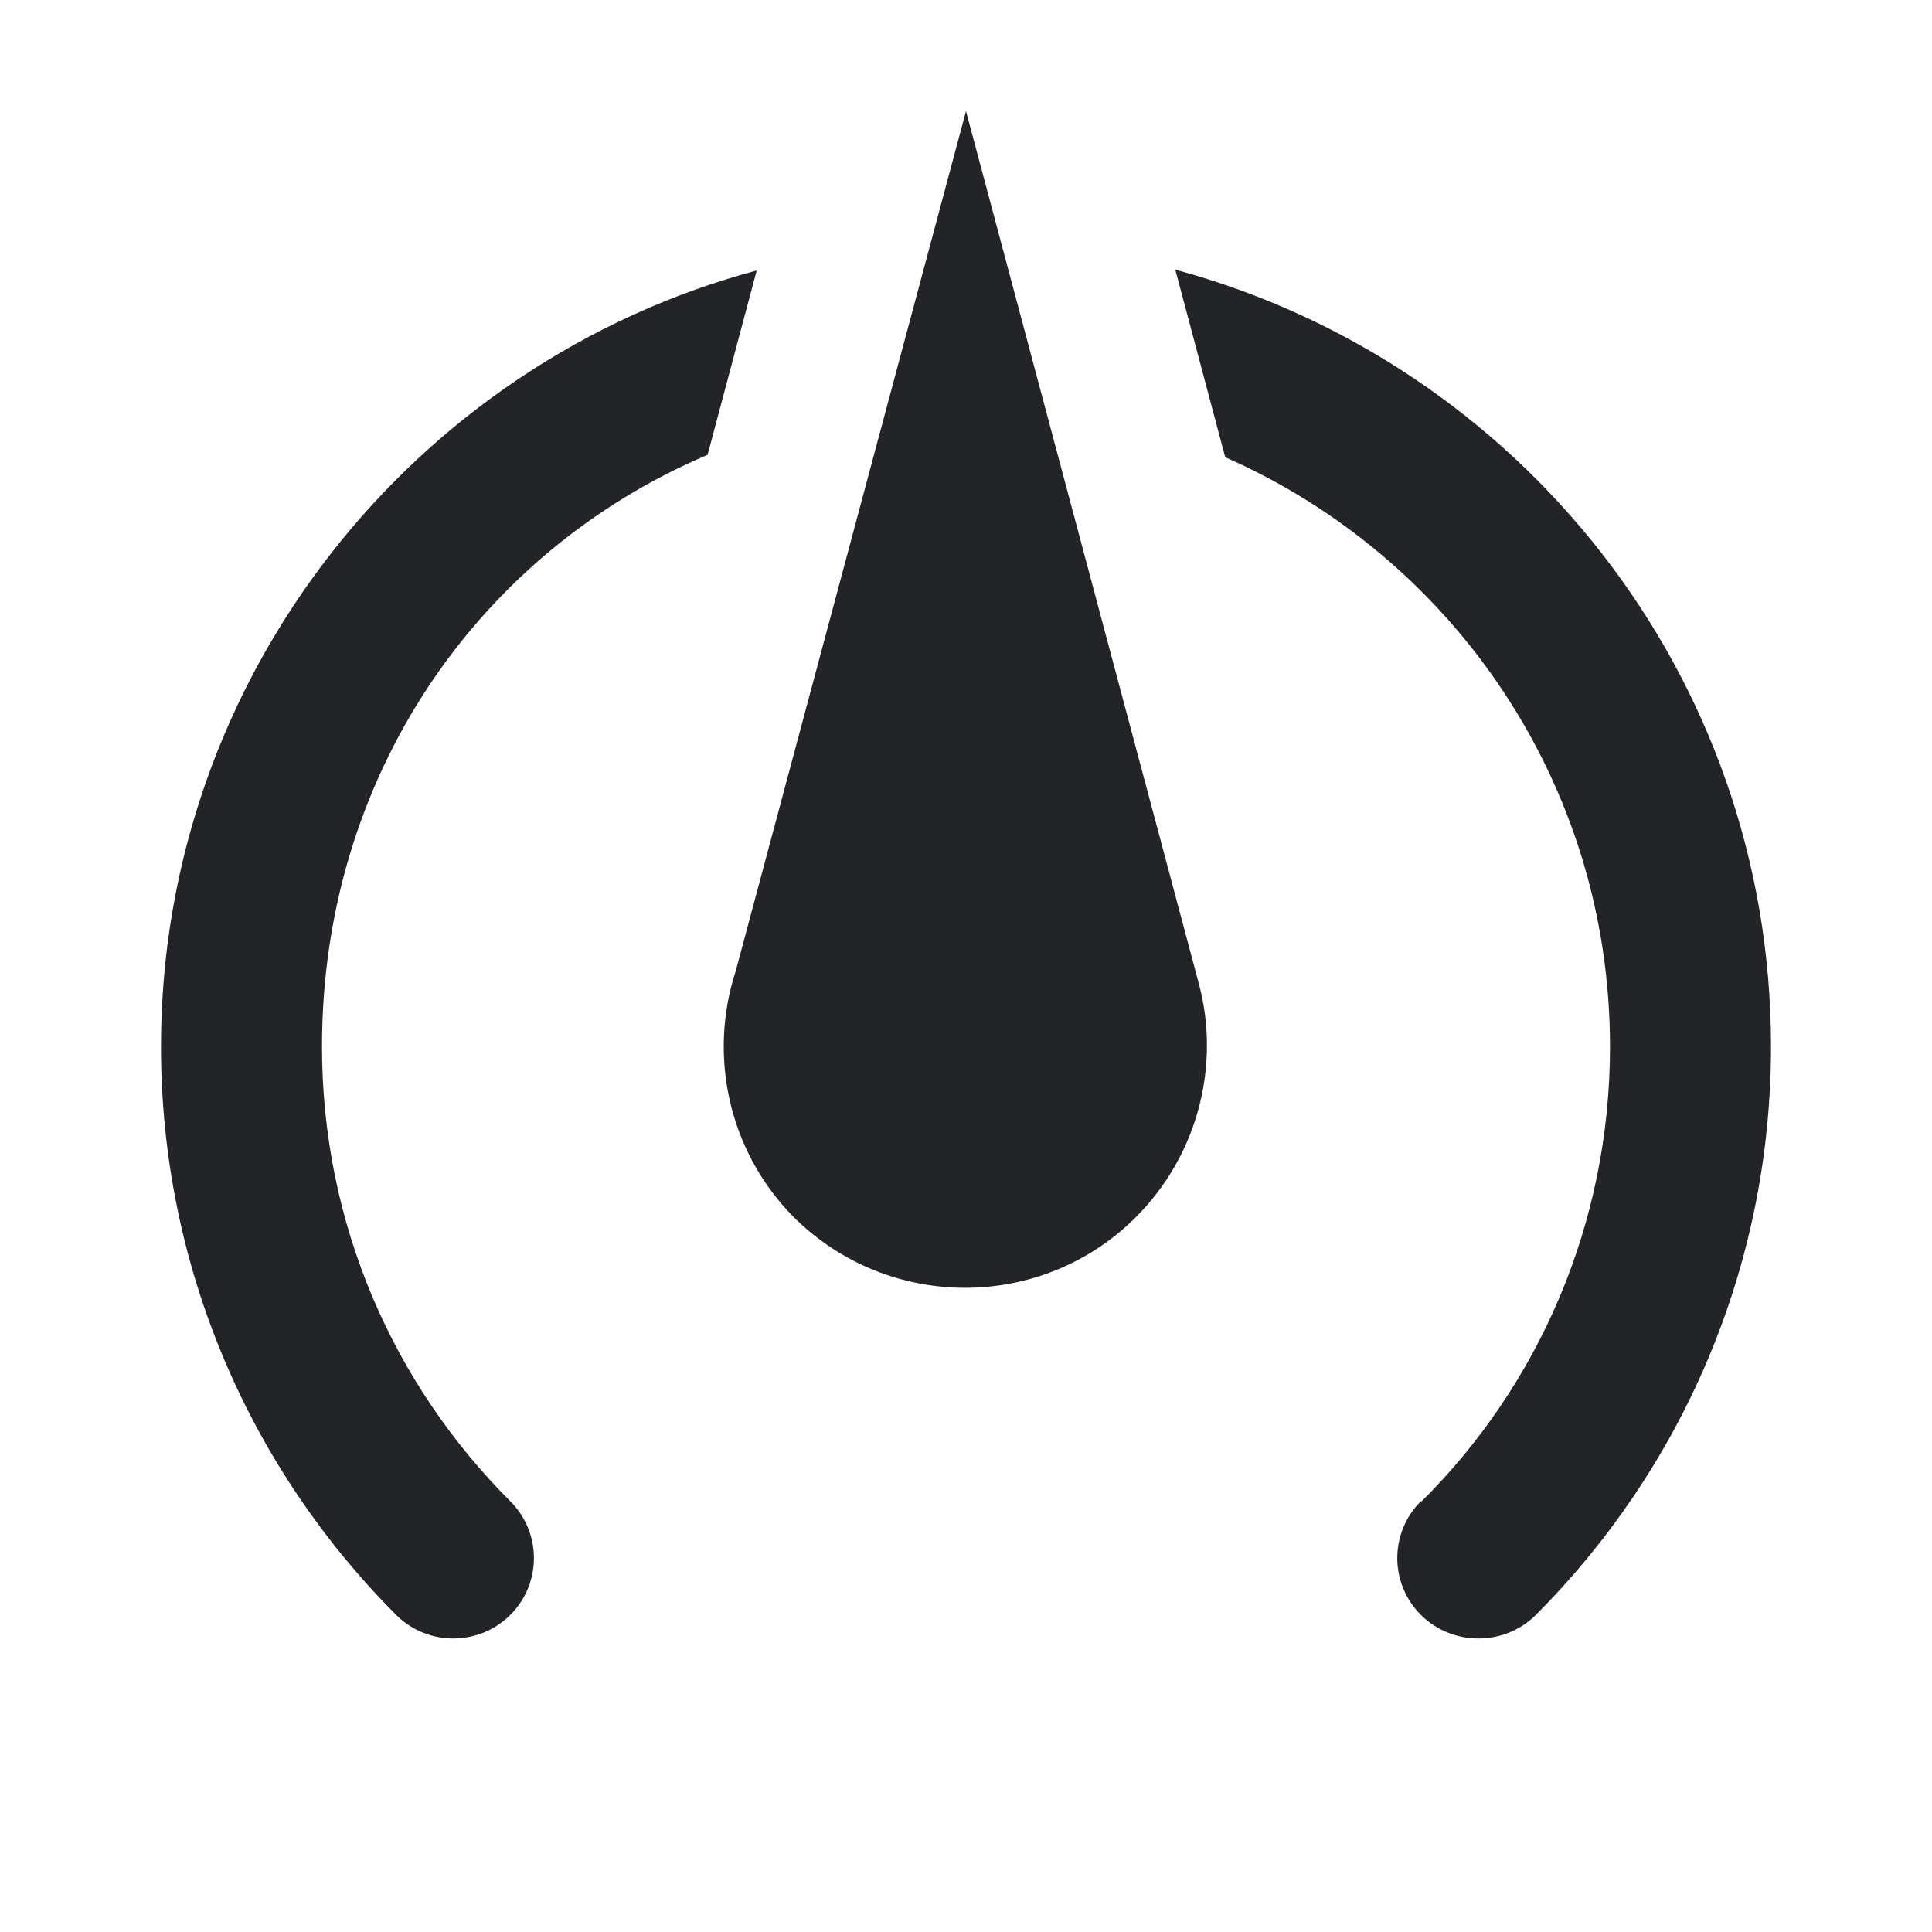 <?xml version="1.0" encoding="UTF-8"?><!DOCTYPE svg PUBLIC "-//W3C//DTD SVG 1.1//EN" "http://www.w3.org/Graphics/SVG/1.1/DTD/svg11.dtd"><svg fill="#222428" xmlns="http://www.w3.org/2000/svg" xmlns:xlink="http://www.w3.org/1999/xlink" version="1.1" id="mdi-speedometer-medium" width="24" height="24" viewBox="0 0 24 24"><path d="M12 1.38L9.14 12.06C8.8 13.1 9.04 14.29 9.86 15.12C11.04 16.29 12.94 16.29 14.11 15.12C14.9 14.33 15.16 13.2 14.89 12.21M14.6 3.35L15.22 5.68C18.04 6.92 20 9.73 20 13C20 15.21 19.11 17.21 17.66 18.65H17.65C17.26 19.04 17.26 19.67 17.65 20.06C18.04 20.45 18.68 20.45 19.07 20.07C20.88 18.26 22 15.76 22 13C22 8.38 18.86 4.5 14.6 3.35M9.4 3.36C5.15 4.5 2 8.4 2 13C2 15.76 3.12 18.26 4.93 20.07C5.32 20.45 5.95 20.45 6.34 20.06C6.73 19.67 6.73 19.04 6.34 18.65C4.89 17.2 4 15.21 4 13C4 9.65 5.94 6.86 8.79 5.65" /></svg>